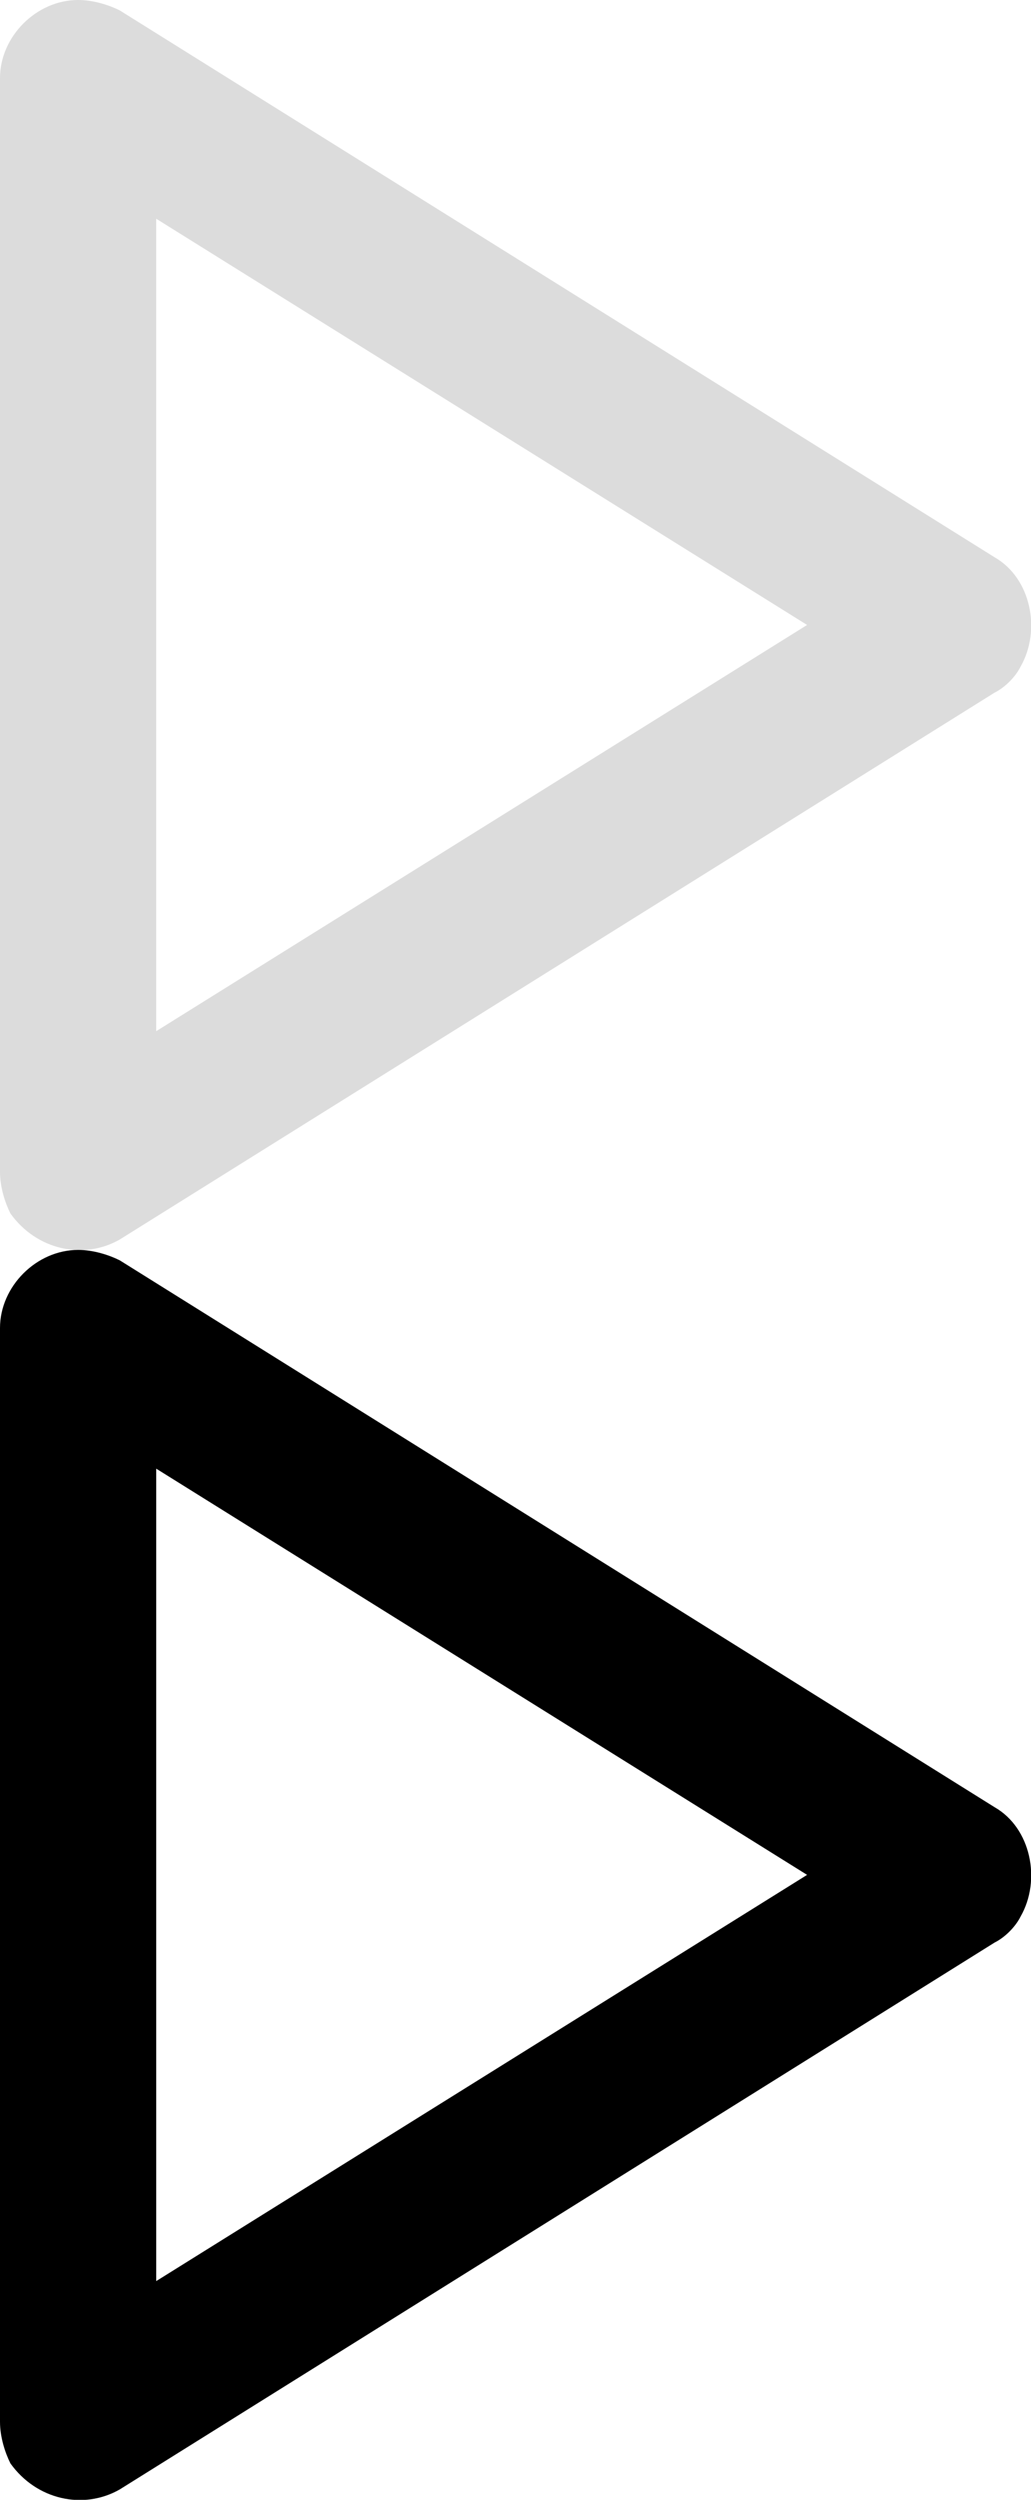 <?xml version="1.0" encoding="utf-8"?>
<!-- Generator: Adobe Illustrator 26.0.1, SVG Export Plug-In . SVG Version: 6.00 Build 0)  -->
<svg version="1.1" id="Layer_1" xmlns="http://www.w3.org/2000/svg" xmlns:xlink="http://www.w3.org/1999/xlink" x="0px" y="0px"
	 viewBox="0 0 19.8 48" style="enable-background:new 0 0 19.8 48;" xml:space="preserve">
<style type="text/css">
	.st0{fill:#DCDCDC;}
</style>
<path class="st0" d="M1.5,0c0.3,0,0.6,0.1,0.8,0.2l16.8,10.5c0.7,0.4,0.9,1.4,0.5,2.1c-0.1,0.2-0.3,0.4-0.5,0.5L2.3,23.8
	c-0.7,0.4-1.6,0.2-2.1-0.5C0.1,23.1,0,22.8,0,22.5v-21C0,0.7,0.7,0,1.5,0z M15.5,12L3,4.2v15.6L15.5,12z"/>
<path d="M1.5,24c0.3,0,0.6,0.1,0.8,0.2l16.8,10.5c0.7,0.4,0.9,1.4,0.5,2.1c-0.1,0.2-0.3,0.4-0.5,0.5L2.3,47.8
	c-0.7,0.4-1.6,0.2-2.1-0.5C0.1,47.1,0,46.8,0,46.5v-21C0,24.7,0.7,24,1.5,24z M15.5,36L3,28.2v15.6L15.5,36z"/>
</svg>
